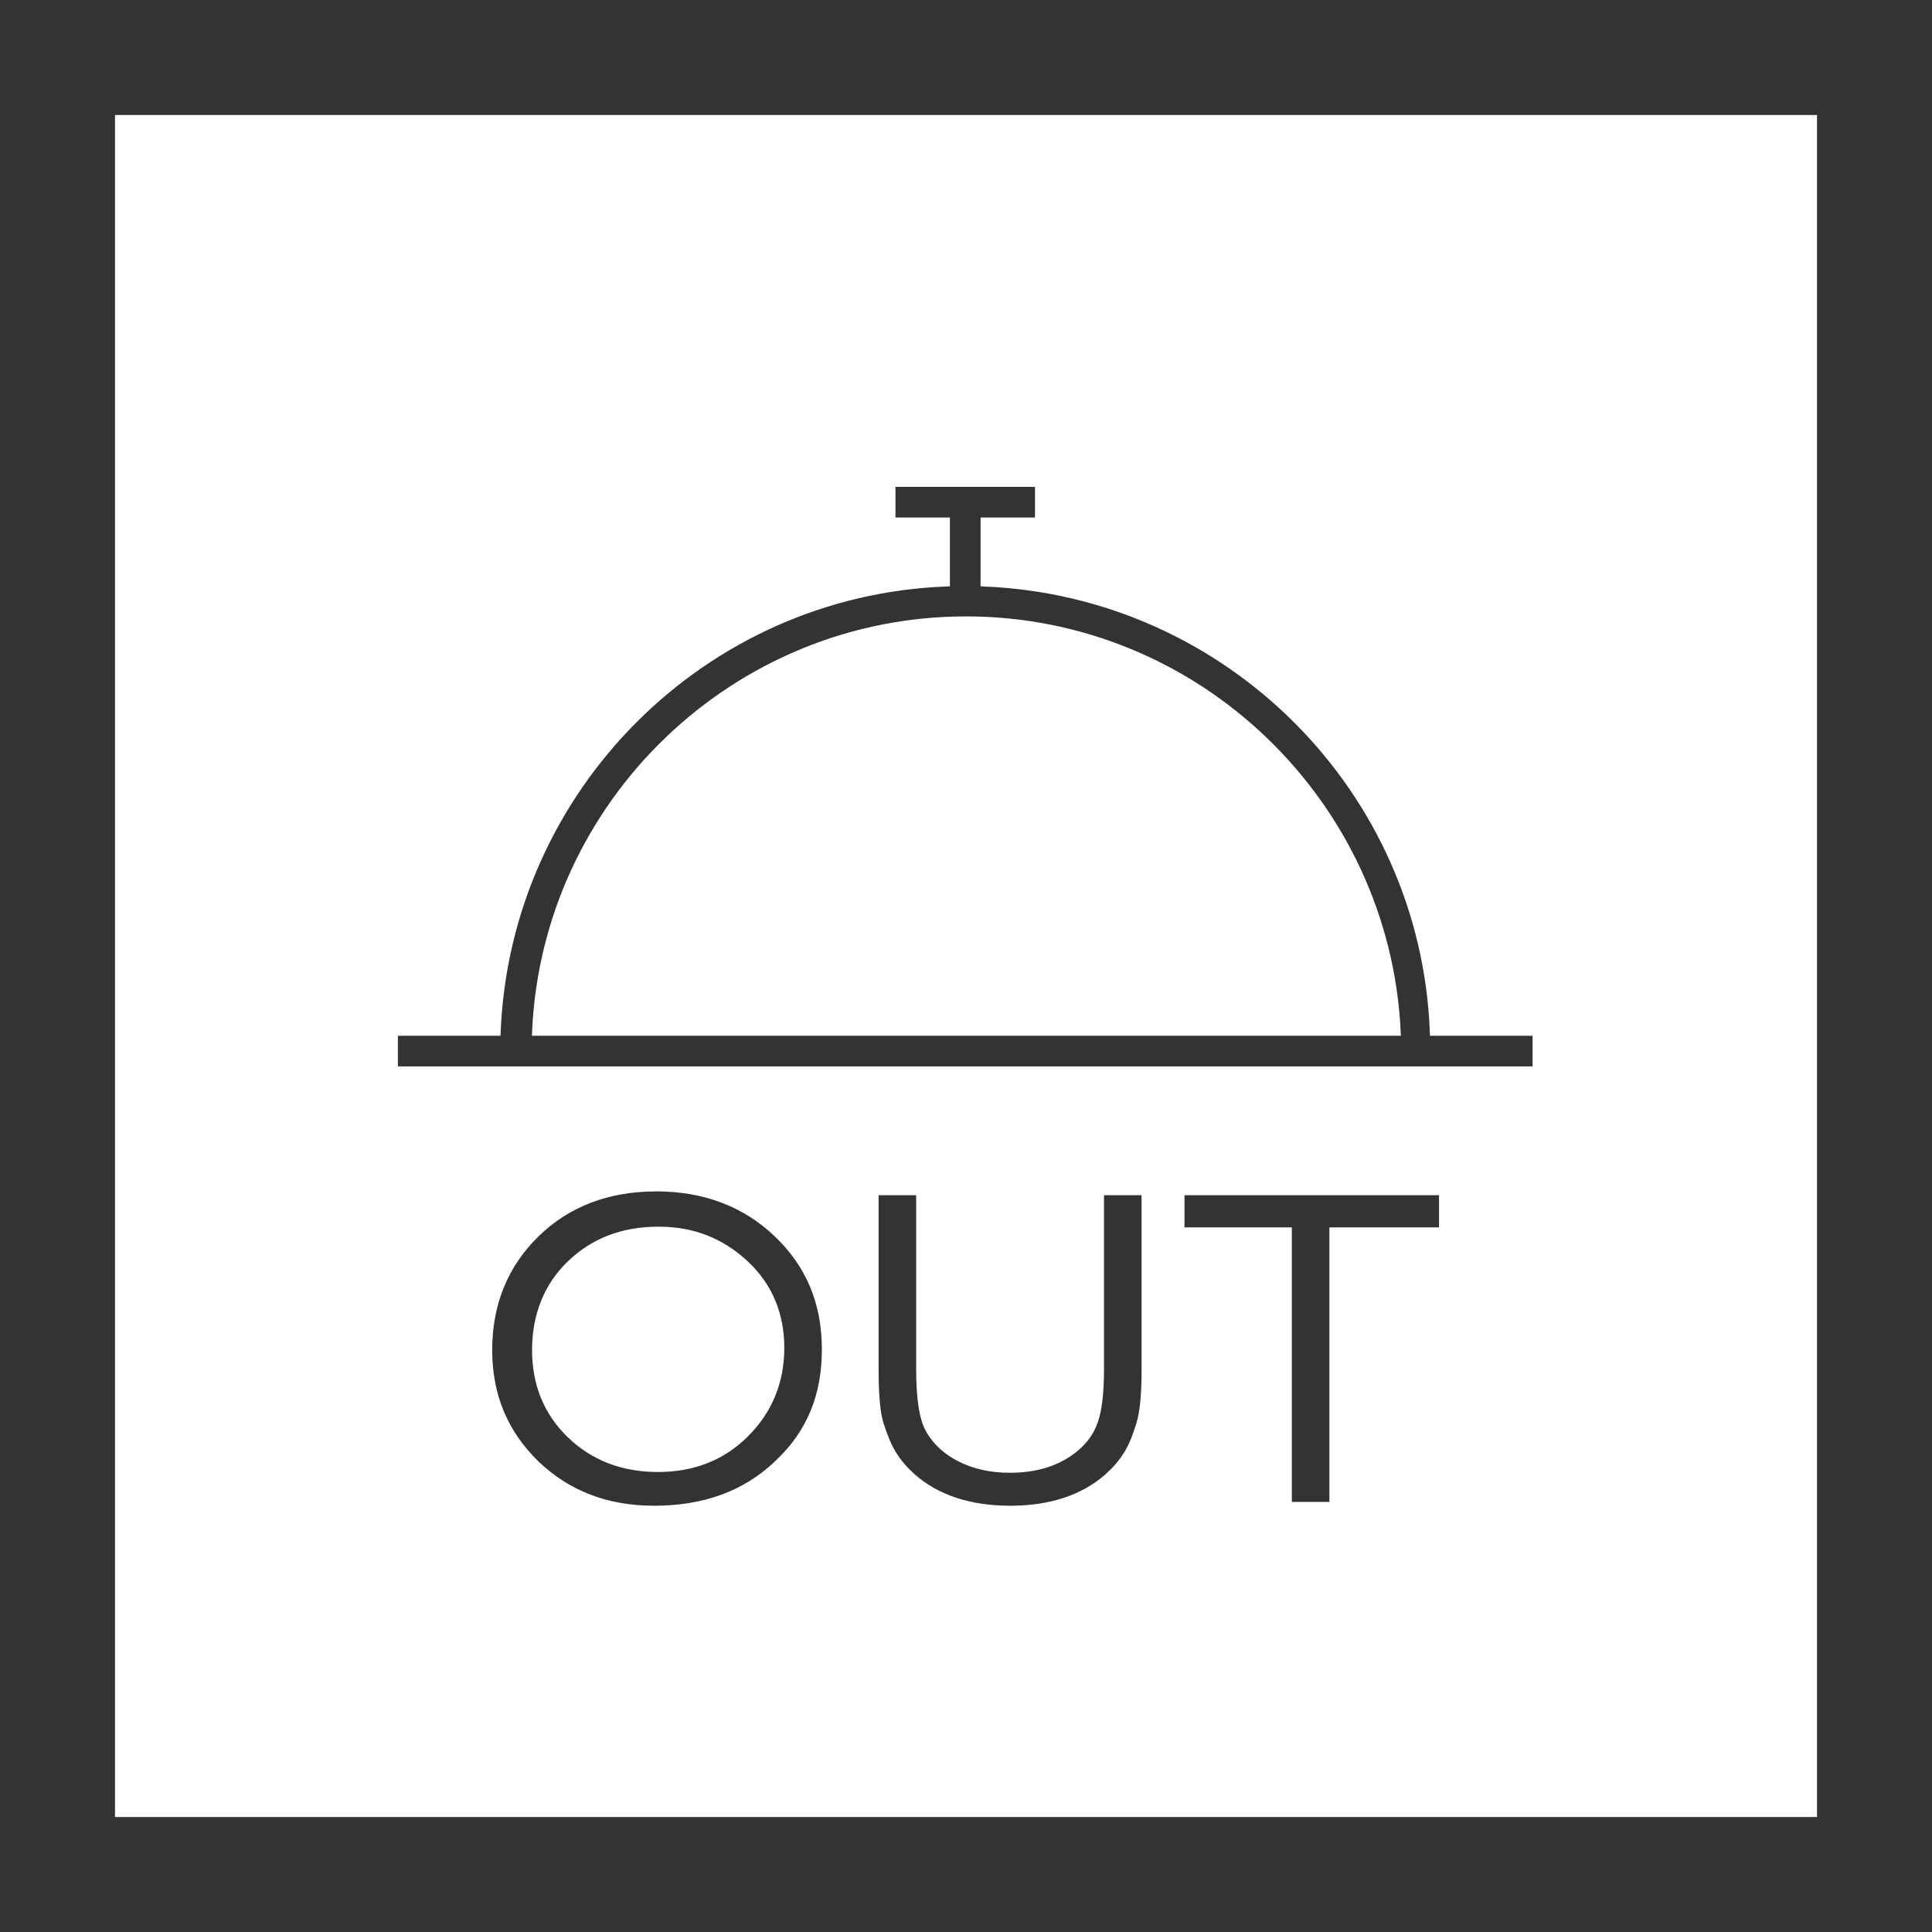 <?xml version="1.0" encoding="utf-8"?>
<!-- Generator: Adobe Illustrator 19.2.1, SVG Export Plug-In . SVG Version: 6.00 Build 0)  -->
<svg version="1.1" id="Layer_1" xmlns="http://www.w3.org/2000/svg" xmlns:xlink="http://www.w3.org/1999/xlink" x="0px" y="0px"
	 viewBox="0 0 252 252" style="enable-background:new 0 0 252 252;" xml:space="preserve">
<rect x="0" y="0" width="252" height="252" fill="#333333" stroke="none"/>
<style type="text/css">
	.st0{fill:none;}
	.st1{fill:#FFFFFF;stroke:#FFFFFF;stroke-miterlimit:10;}
</style>
<g>
	<path class="st0" d="M85.9,160.5c-4.7,0-8.5,1.5-11.5,4.4s-4.5,6.7-4.5,11.2c0,4.4,1.5,8.1,4.5,11c3,2.9,6.8,4.4,11.4,4.4
		c4.6,0,8.4-1.5,11.4-4.5s4.6-6.7,4.6-11.2c0-4.3-1.5-8-4.6-10.9S90.4,160.5,85.9,160.5z"/>
	<path class="st0" d="M126,80.9c-30.1,0-54.8,23.9-56.1,53.7h112.3C180.8,104.8,156.1,80.9,126,80.9z"/>
	<path class="st0" d="M101.4,191c-4.2,4-9.6,5.9-16.1,5.9c-6.2,0-11.3-2-15.4-5.9c-4.1-4-6.2-8.9-6.2-14.9c0-6.1,2.1-11.2,6.2-15.2
		c4.1-4,9.4-6,15.7-6c6.3,0,11.6,2,15.8,6s6.3,9,6.3,15.1S105.7,187,101.4,191z M149.4,178.7c0,3.1-0.2,5.5-0.7,7.1s-1,2.9-1.7,4
		s-1.5,2-2.5,2.9c-3.2,2.8-7.5,4.2-12.7,4.2c-5.3,0-9.6-1.4-12.8-4.2c-1-0.9-1.8-1.8-2.5-2.9s-1.2-2.4-1.7-3.9s-0.7-4-0.7-7.3v-23.2
		h5.9v23.2c0,3.8,0.4,6.5,1.3,8s2.2,2.7,4,3.6s3.9,1.4,6.4,1.4c3.5,0,6.3-0.9,8.5-2.7c1.2-1,2-2.1,2.5-3.5s0.8-3.6,0.8-6.8v-23.2
		h5.9V178.7z M188.2,160.6h-14.3v35.8H168v-35.8h-14v-5.2h34.2V160.6z M51.4,134.6h13.4c1.3-31.8,26.9-57.4,58.6-58.6v-8h-7.1v-5
		h19.2v5h-7.1v8c31.8,1.3,57.4,26.9,58.6,58.6h13.4v5H51.4V134.6z"/>
	<g>
		<path class="st1" d="M85.9,160.5c-4.7,0-8.5,1.5-11.5,4.4s-4.5,6.7-4.5,11.2c0,4.4,1.5,8.1,4.5,11c3,2.9,6.8,4.4,11.4,4.4
			c4.6,0,8.4-1.5,11.4-4.5s4.6-6.7,4.6-11.2c0-4.3-1.5-8-4.6-10.9S90.4,160.5,85.9,160.5z"/>
		<path class="st1" d="M126,80.9c-30.1,0-54.8,23.9-56.1,53.7h112.3C180.8,104.8,156.1,80.9,126,80.9z"/>
		<path class="st1" d="M15.5,15.5v221h221v-221H15.5z M101.4,191c-4.2,4-9.6,5.9-16.1,5.9c-6.2,0-11.3-2-15.4-5.9
			c-4.1-4-6.2-8.9-6.2-14.9c0-6.1,2.1-11.2,6.2-15.2c4.1-4,9.4-6,15.7-6c6.3,0,11.6,2,15.8,6s6.3,9,6.3,15.1S105.7,187,101.4,191z
			 M149.4,178.7c0,3.1-0.2,5.5-0.7,7.1s-1,2.9-1.7,4s-1.5,2-2.5,2.9c-3.2,2.8-7.5,4.2-12.7,4.2c-5.3,0-9.6-1.4-12.8-4.2
			c-1-0.9-1.8-1.8-2.5-2.9s-1.2-2.4-1.7-3.9s-0.7-4-0.7-7.3v-23.2h5.9v23.2c0,3.8,0.4,6.5,1.3,8s2.2,2.7,4,3.6s3.9,1.4,6.4,1.4
			c3.5,0,6.3-0.9,8.5-2.7c1.2-1,2-2.1,2.5-3.5s0.8-3.6,0.8-6.8v-23.2h5.9V178.7z M188.2,160.6h-14.3v35.8H168v-35.8h-14v-5.2h34.2
			V160.6z M200.6,139.6H51.4v-5h13.4c1.3-31.8,26.9-57.4,58.6-58.6v-8h-7.1v-5h19.2v5h-7.1v8c31.8,1.3,57.4,26.9,58.6,58.6h13.4
			V139.6z"/>
	</g>
</g>
</svg>
